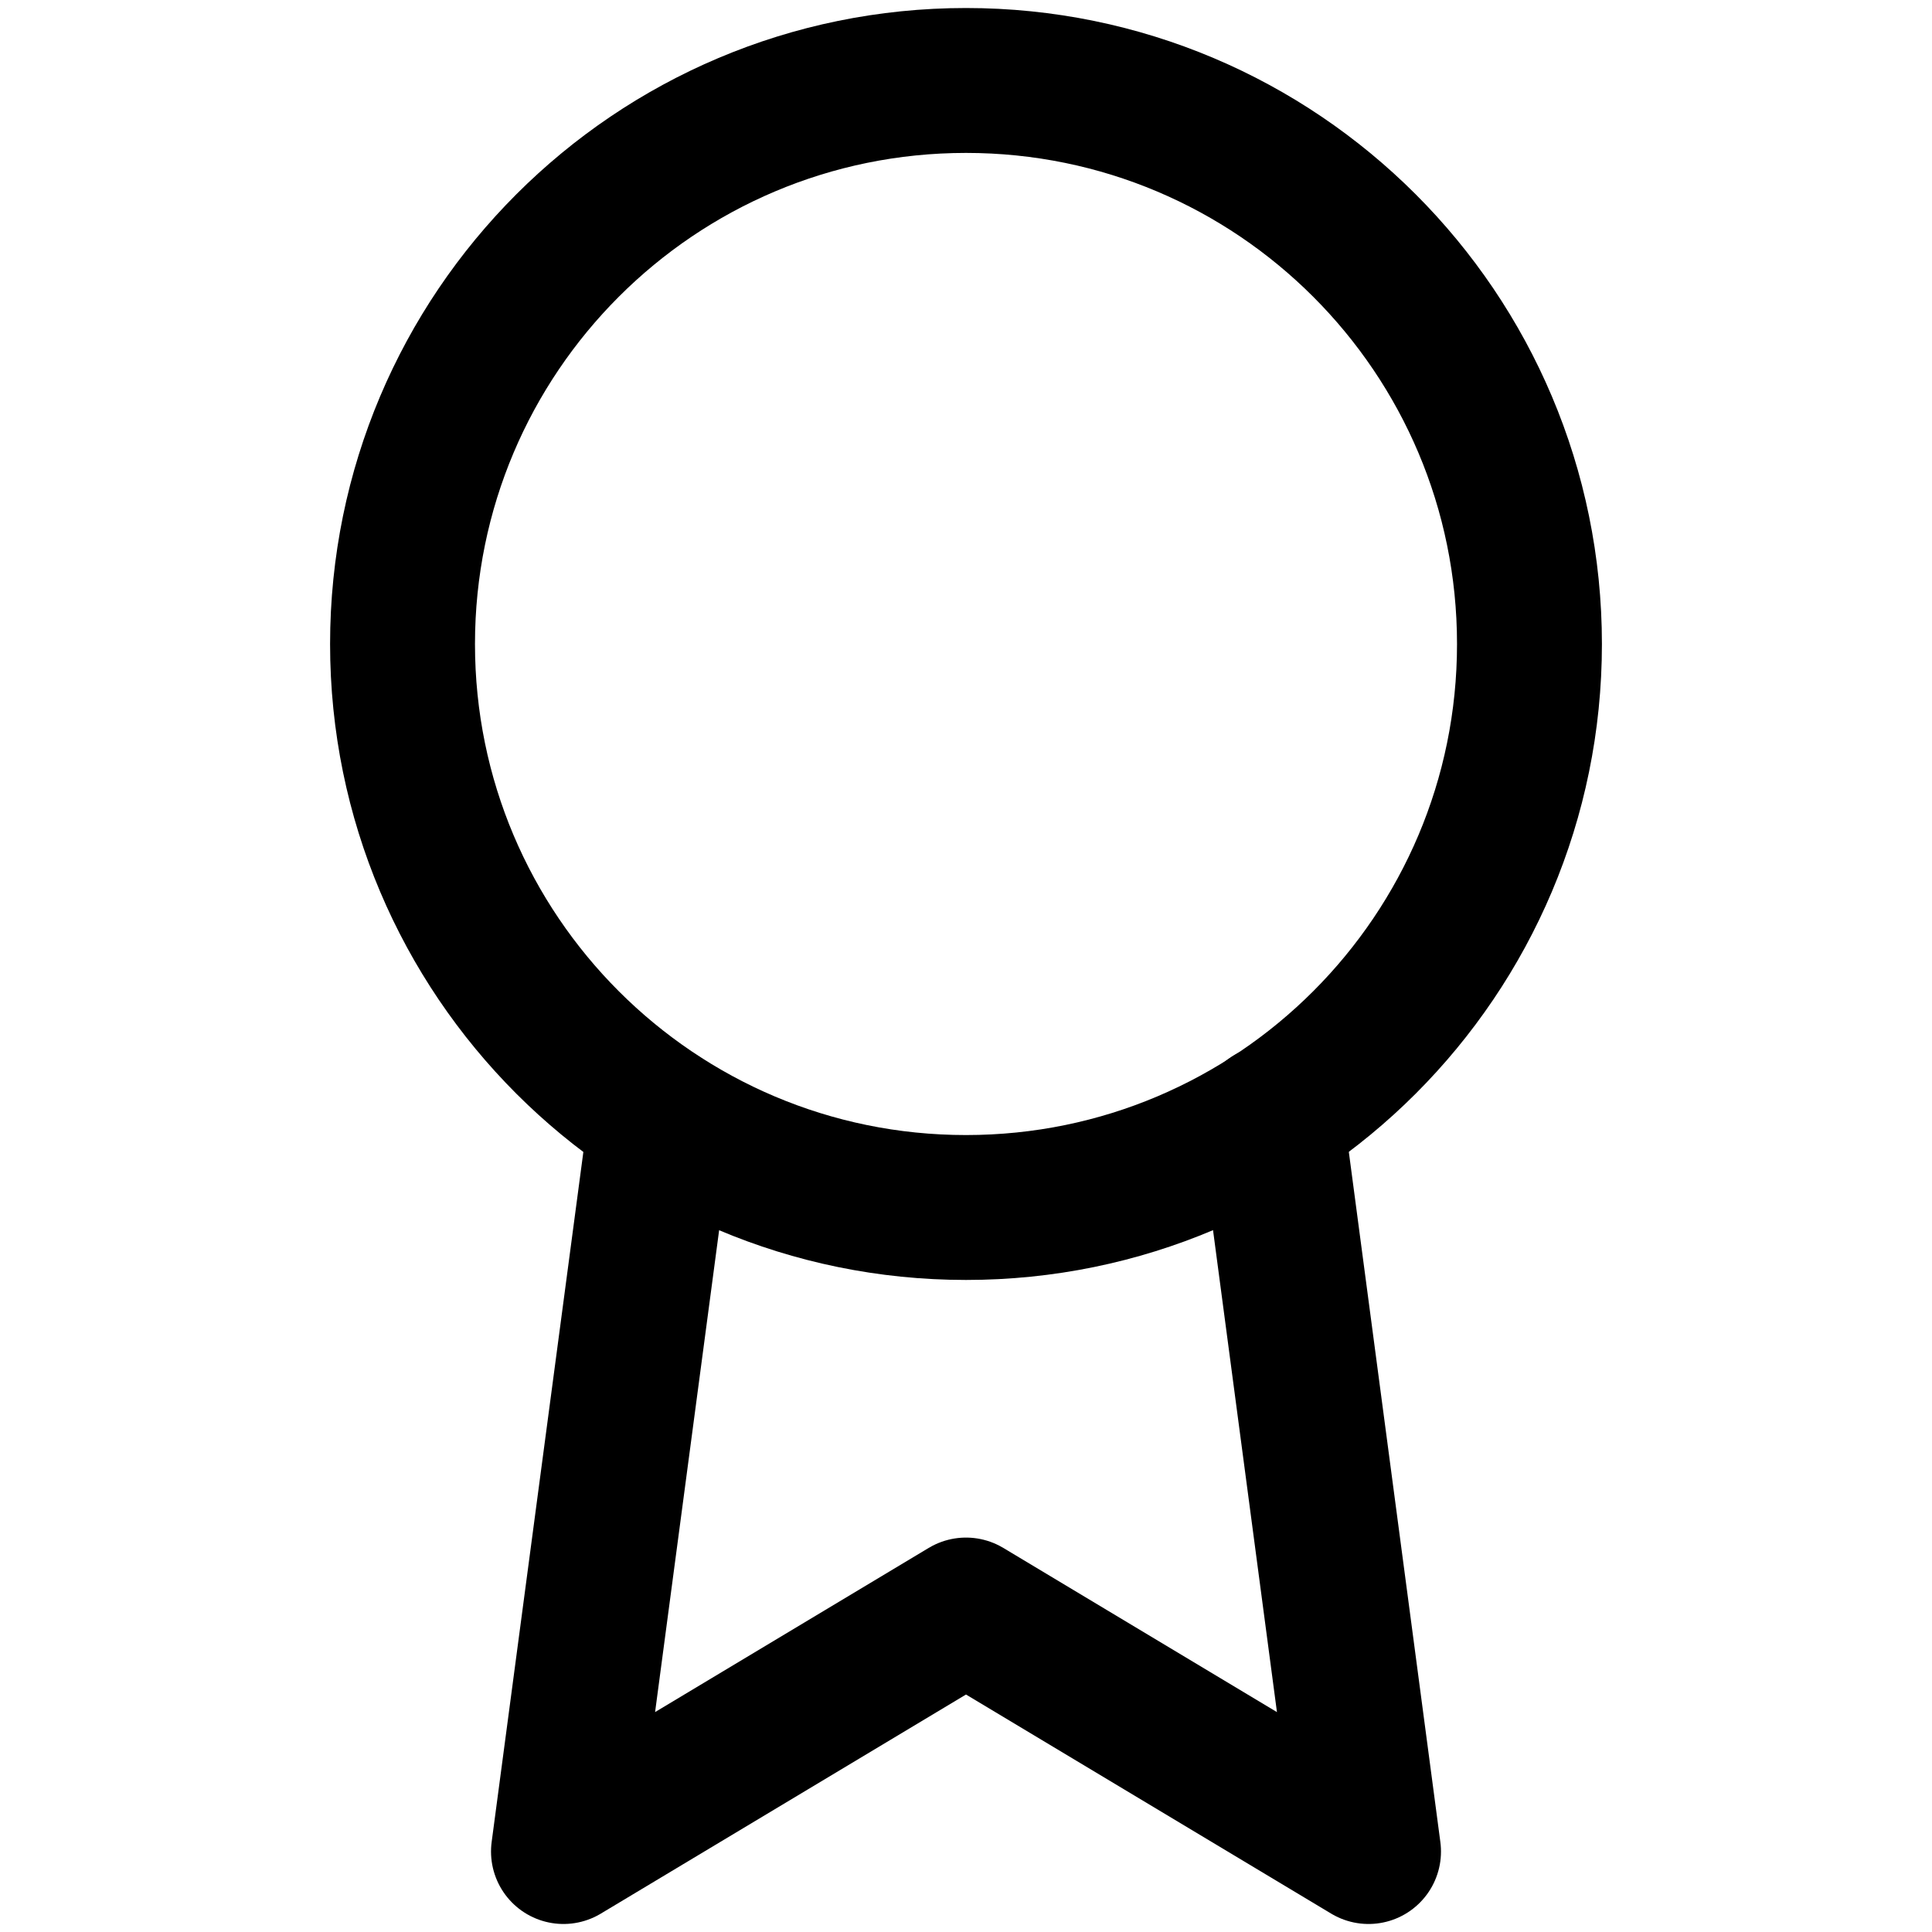 <svg width="20" height="20" viewBox="0 0 20 20" fill="none" xmlns="http://www.w3.org/2000/svg">
<path d="M10 12.5C13.222 12.5 15.833 9.888 15.833 6.667C15.833 3.445 13.222 0.833 10 0.833C6.778 0.833 4.167 3.445 4.167 6.667C4.167 9.888 6.778 12.5 10 12.5Z" stroke="currentColor" stroke-width="1.5" stroke-linecap="round" stroke-linejoin="round"/>
<path d="M6.842 11.575L5.833 19.167L10 16.667L14.167 19.167L13.159 11.567" stroke="currentColor" stroke-width="1.5" stroke-linecap="round" stroke-linejoin="round"/>
</svg>
